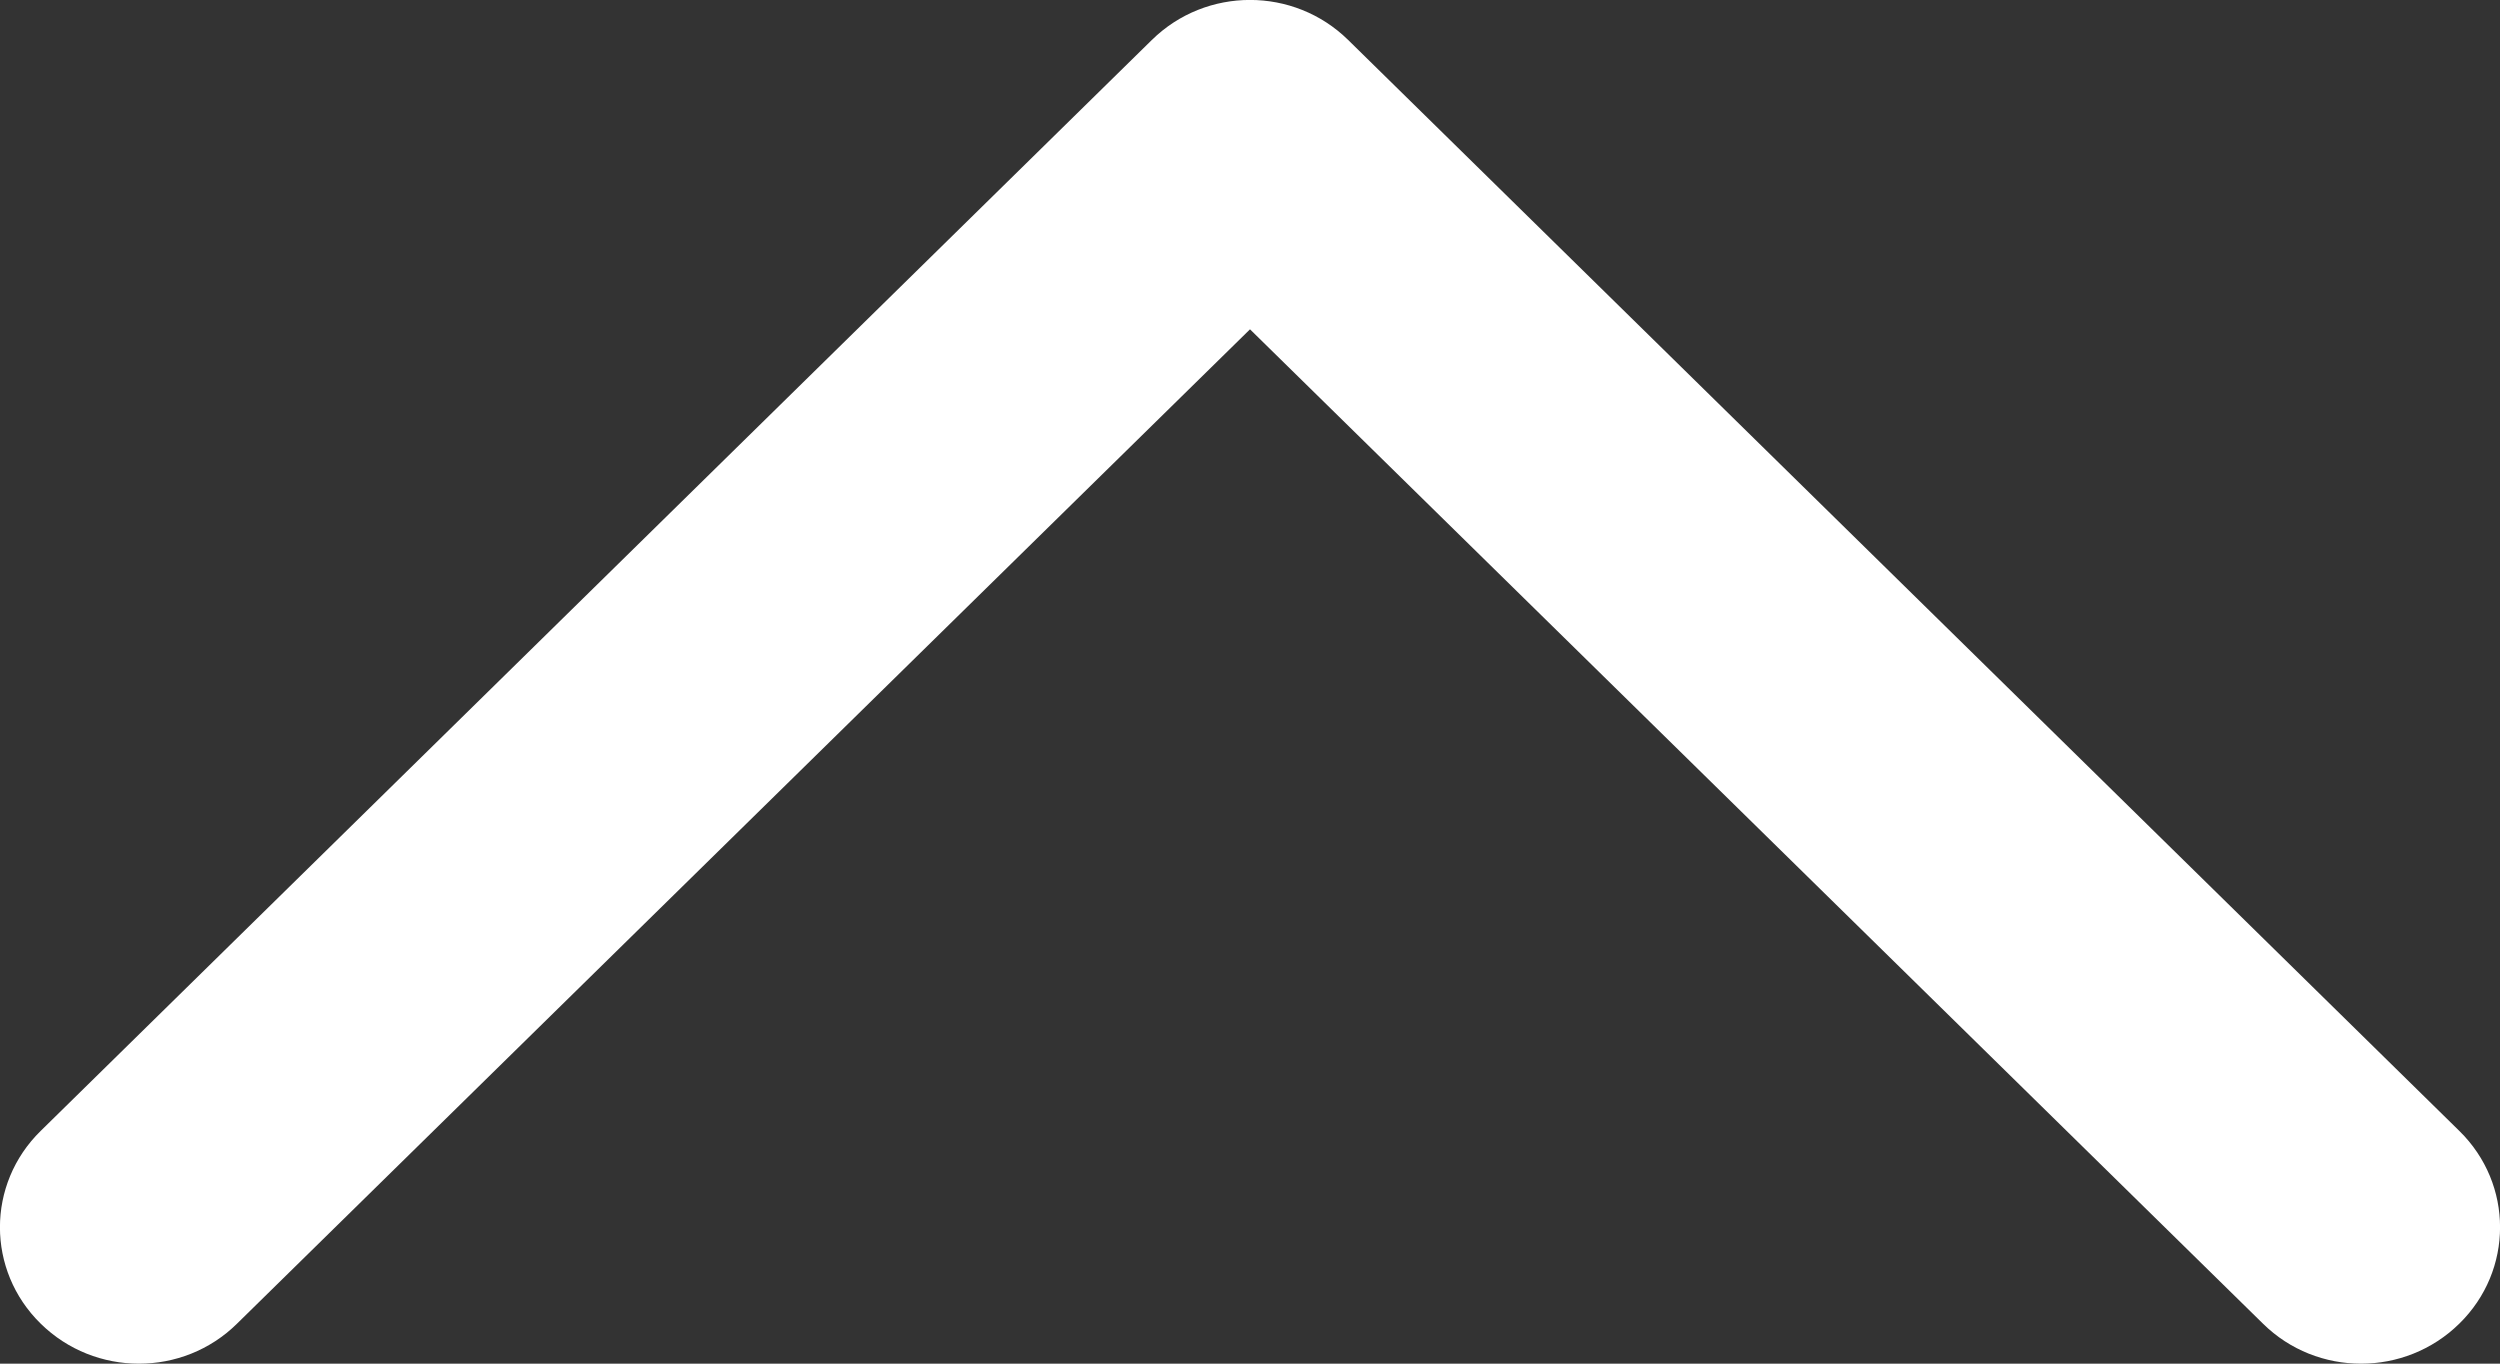 ﻿<?xml version="1.0" encoding="utf-8"?>
<svg version="1.1" xmlns:xlink="http://www.w3.org/1999/xlink" width="11px" height="6px" xmlns="http://www.w3.org/2000/svg">
  <rect width="100%" height="100%" fill="#333333" stroke="none"/>
  <g transform="matrix(1 0 0 1 -207 -422 )">
    <path d="M 1.043 5.824  C 1.043 5.824  5.5 1.449  5.5 1.449  C 5.5 1.449  9.957 5.824  9.957 5.824  C 10.195 6.059  10.582 6.059  10.821 5.824  C 11.06 5.59  11.06 5.21  10.821 4.976  C 10.821 4.976  5.932 0.176  5.932 0.176  C 5.693 -0.059  5.307 -0.059  5.068 0.176  C 5.068 0.176  0.179 4.976  0.179 4.976  C -0.06 5.21  -0.06 5.59  0.179 5.824  C 0.418 6.059  0.805 6.059  1.043 5.824  Z " fill-rule="nonzero" fill="#ffffff" stroke="none" transform="matrix(1 0 0 1 207 422 )" />
  </g>
</svg>